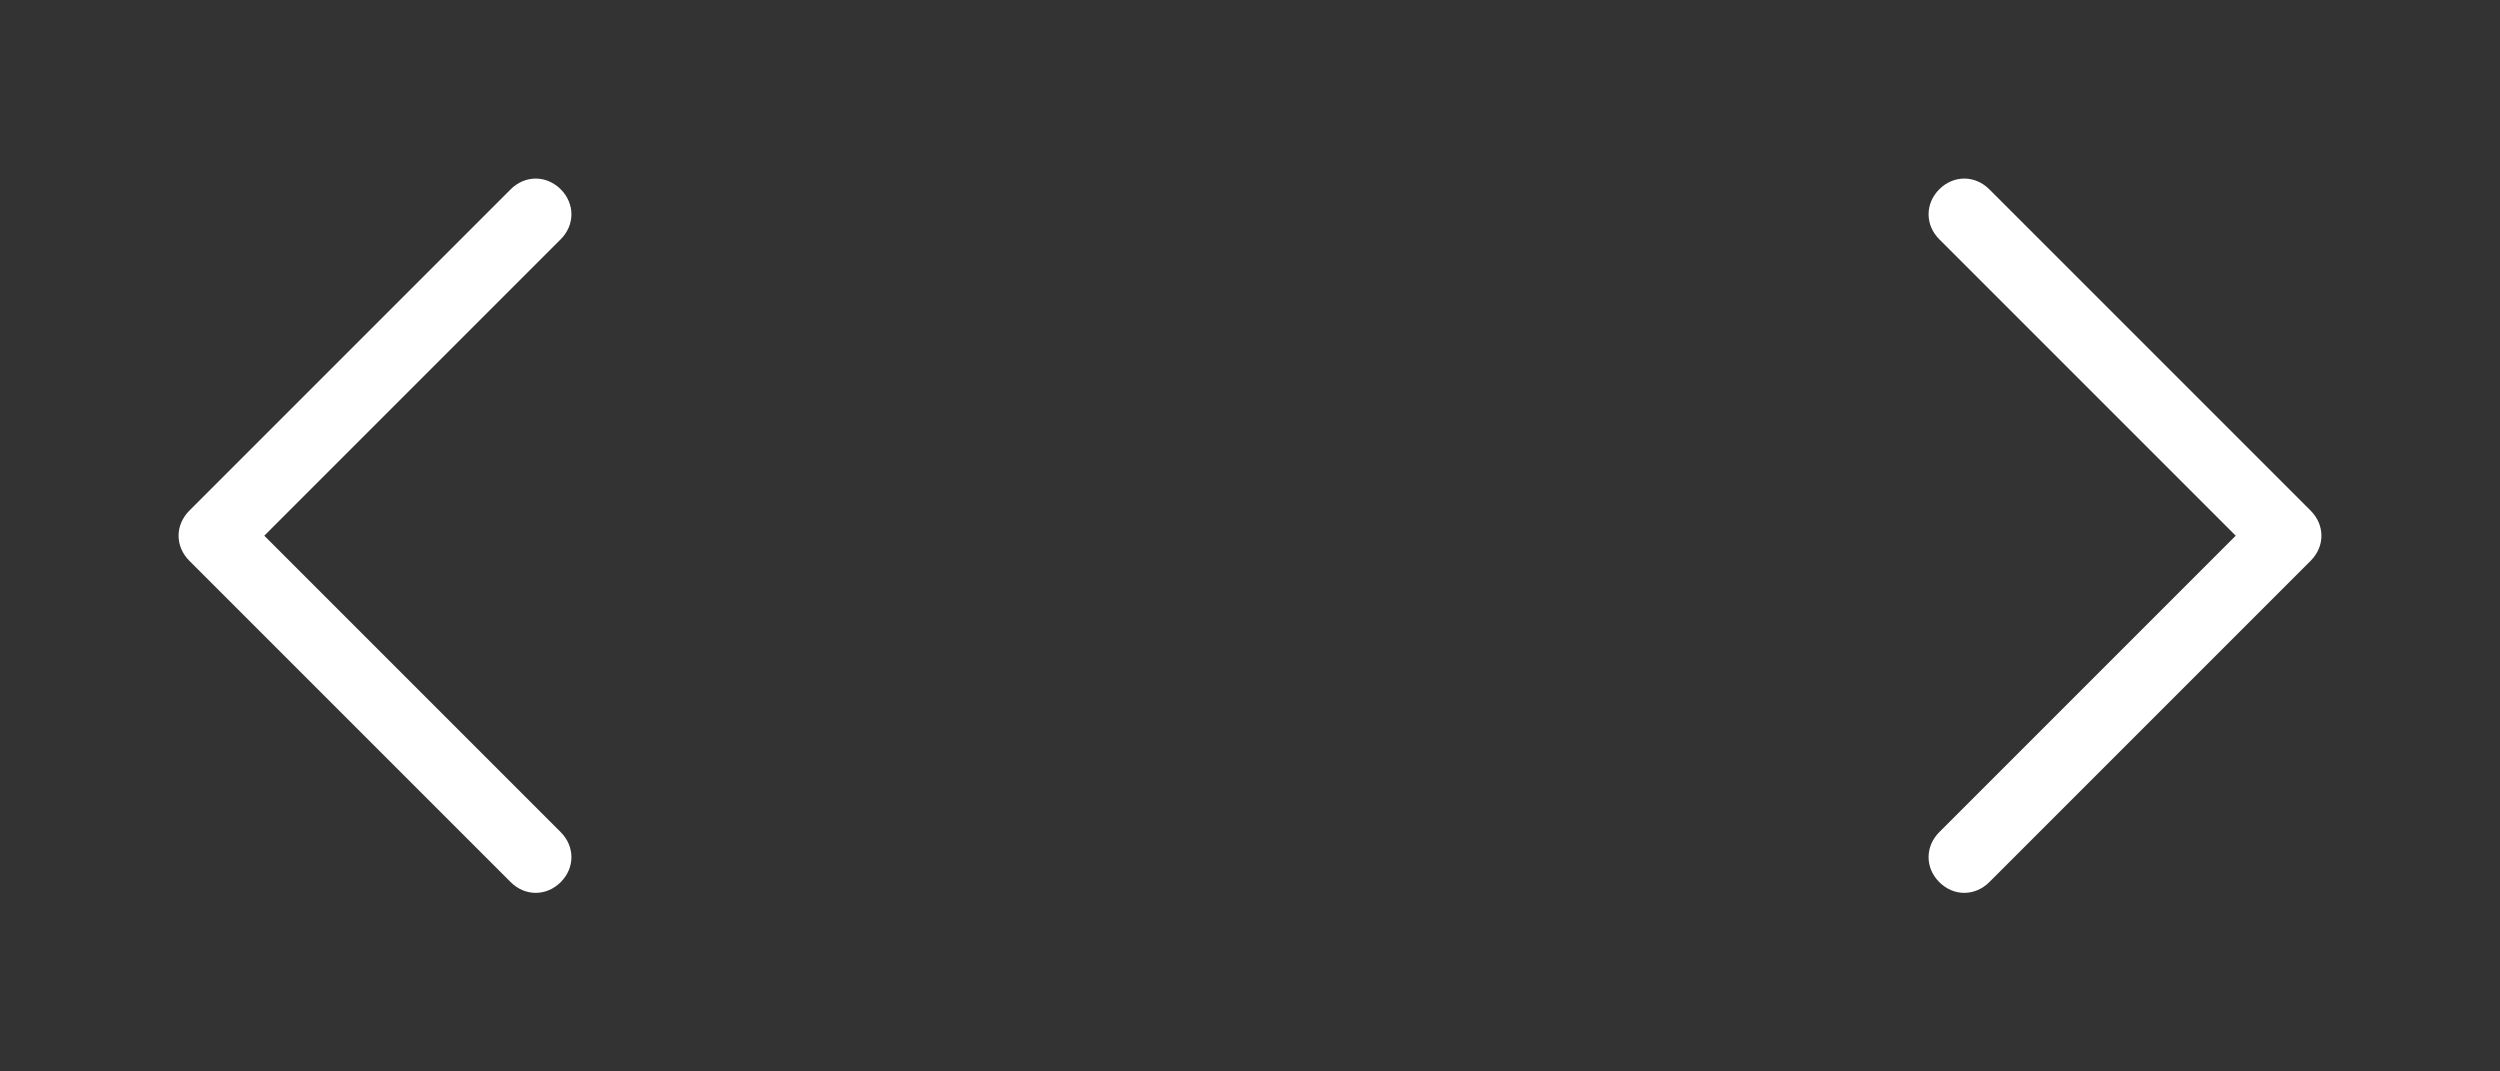 <?xml version="1.0" encoding="utf-8"?>
<!-- Generator: Adobe Illustrator 21.0.0, SVG Export Plug-In . SVG Version: 6.00 Build 0)  -->
<svg version="1.1" id="Capa_1" xmlns="http://www.w3.org/2000/svg" xmlns:xlink="http://www.w3.org/1999/xlink" x="0px" y="0px"
	 viewBox="0 0 70 30" style="enable-background:new 0 0 70 30;" xml:space="preserve">
<rect x="0" y="0" width="70" height="30" fill="#333333" stroke="none"/>
<style type="text/css">
	.st0{fill:#FFFFFF;}
</style>
<g>
	<path id="Chevron_Right" class="st0" d="M5.3,15.7l9,9c0.4,0.4,1,0.4,1.4,0c0.4-0.4,0.4-1,0-1.4L7.4,15l8.3-8.3
		c0.4-0.4,0.4-1,0-1.4c-0.4-0.4-1-0.4-1.4,0l-9,9C4.9,14.7,4.9,15.3,5.3,15.7z"/>
</g>
<g>
	<path id="Chevron_Right_1_" class="st0" d="M64.7,14.3l-9-9c-0.4-0.4-1-0.4-1.4,0c-0.4,0.4-0.4,1,0,1.4l8.3,8.3l-8.3,8.3
		c-0.4,0.4-0.4,1,0,1.4c0.4,0.4,1,0.4,1.4,0l9-9C65.1,15.3,65.1,14.7,64.7,14.3z"/>
</g>
</svg>
